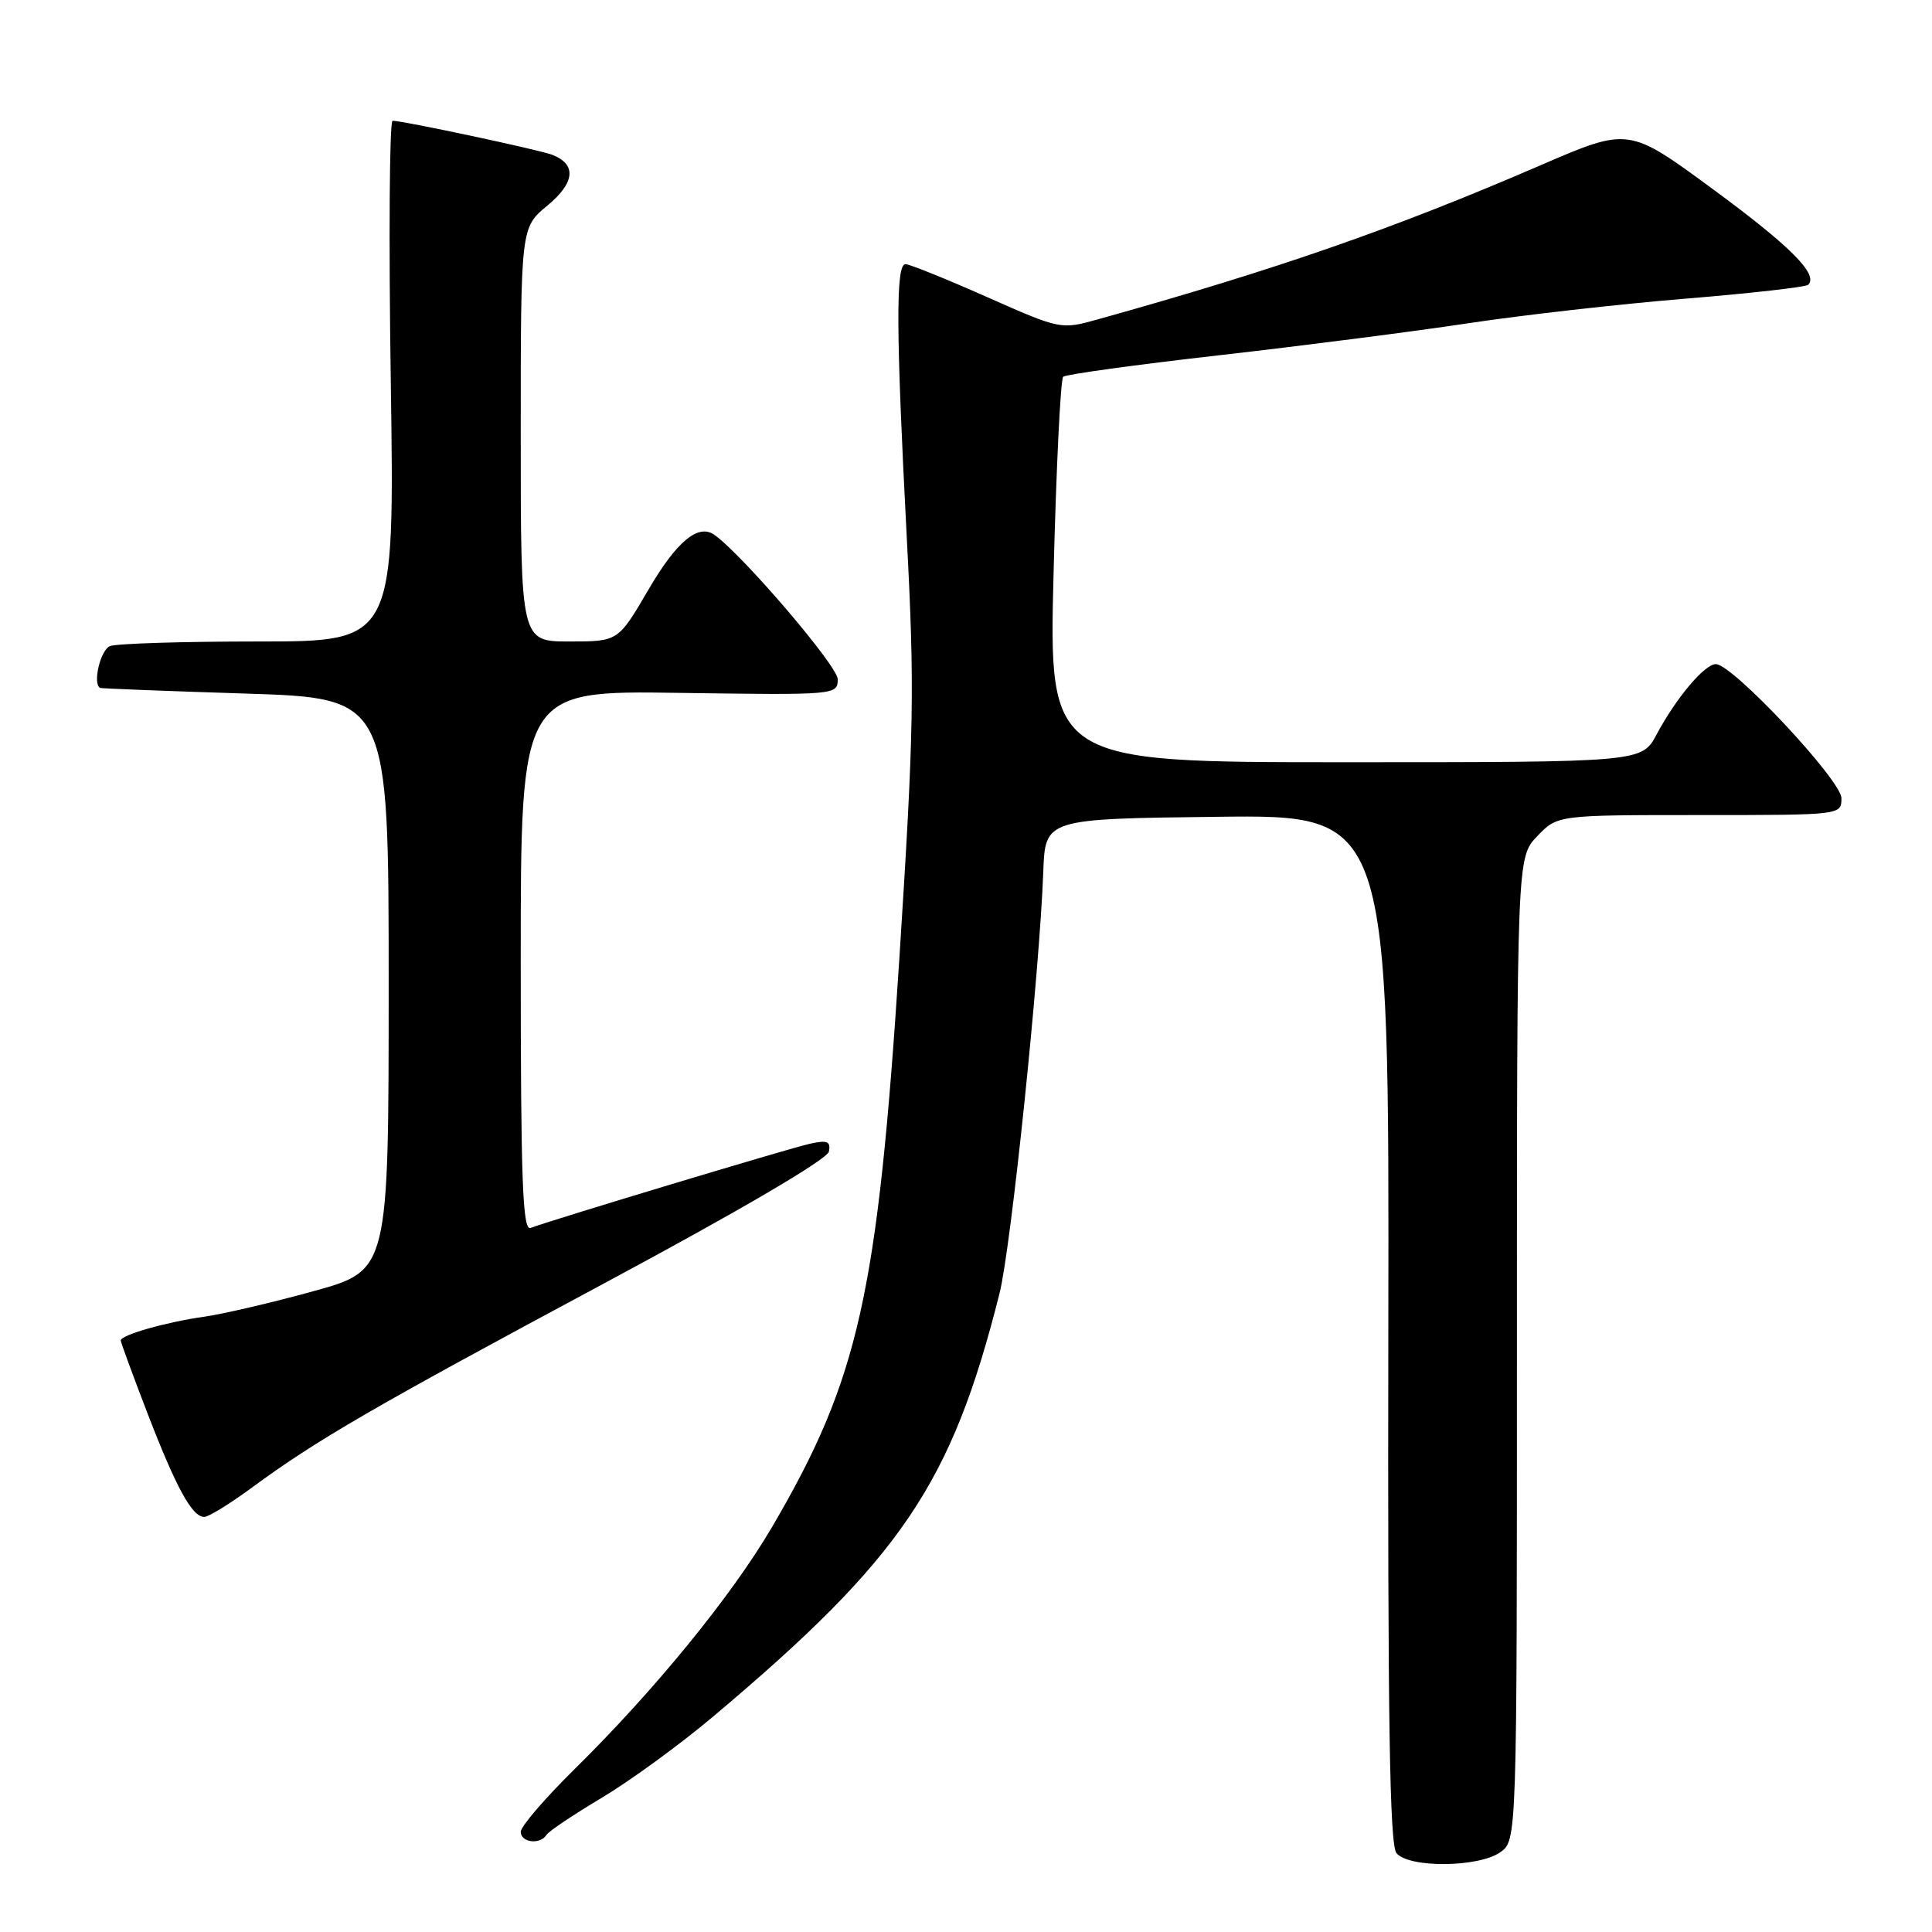 <?xml version="1.0" encoding="UTF-8" standalone="no"?>
<!DOCTYPE svg PUBLIC "-//W3C//DTD SVG 1.1//EN" "http://www.w3.org/Graphics/SVG/1.1/DTD/svg11.dtd" >
<svg xmlns="http://www.w3.org/2000/svg" xmlns:xlink="http://www.w3.org/1999/xlink" version="1.1" viewBox="0 0 256 256">
 <g >
 <path fill="currentColor"
d=" M 198.78 245.44 C 201.00 243.89 201.00 243.89 201.00 178.75 C 201.00 113.61 201.00 113.61 203.69 110.80 C 206.37 108.00 206.37 108.00 225.19 108.00 C 243.97 108.00 244.00 108.00 244.00 105.77 C 244.00 103.41 229.57 88.00 227.36 88.00 C 225.87 88.00 222.10 92.47 219.52 97.30 C 217.55 101.00 217.55 101.00 178.25 101.00 C 138.96 101.00 138.96 101.00 139.61 75.75 C 139.96 61.86 140.53 50.24 140.88 49.92 C 141.22 49.61 150.50 48.33 161.50 47.08 C 172.50 45.83 187.35 43.92 194.50 42.84 C 201.65 41.76 214.60 40.29 223.27 39.58 C 231.95 38.87 239.30 38.04 239.60 37.73 C 240.98 36.36 237.23 32.61 226.92 25.03 C 215.80 16.86 215.80 16.86 204.15 21.89 C 184.69 30.30 169.27 35.67 145.53 42.30 C 140.57 43.69 140.54 43.68 130.76 39.35 C 125.37 36.96 120.52 35.00 119.98 35.00 C 118.68 35.00 118.72 43.83 120.14 71.00 C 121.21 91.29 121.11 96.79 119.17 127.00 C 116.29 171.60 113.80 182.72 102.27 202.39 C 96.95 211.46 86.72 224.00 76.08 234.47 C 72.19 238.31 69.00 242.02 69.00 242.72 C 69.00 244.16 71.59 244.47 72.42 243.12 C 72.72 242.64 76.01 240.44 79.73 238.22 C 83.45 236.00 90.10 231.16 94.50 227.45 C 119.46 206.44 126.08 196.65 132.44 171.39 C 133.97 165.31 137.75 128.89 138.24 115.50 C 138.50 108.50 138.50 108.50 161.29 108.23 C 184.08 107.96 184.08 107.96 183.96 176.03 C 183.87 227.70 184.13 244.45 185.04 245.55 C 186.69 247.54 195.89 247.46 198.78 245.44 Z  M 33.29 197.18 C 41.99 190.78 49.27 186.56 80.00 170.08 C 98.14 160.35 109.63 153.61 109.83 152.59 C 110.10 151.24 109.62 151.04 107.33 151.55 C 104.60 152.15 72.96 161.69 70.30 162.71 C 69.25 163.12 69.00 156.40 69.00 127.36 C 69.00 91.50 69.00 91.50 90.00 91.81 C 110.82 92.11 111.00 92.09 111.00 89.99 C 111.00 88.26 98.43 73.55 94.66 70.87 C 92.53 69.35 89.66 71.73 85.93 78.12 C 81.91 85.00 81.91 85.00 75.46 85.00 C 69.00 85.00 69.00 85.00 69.00 57.57 C 69.00 30.15 69.00 30.15 72.53 27.24 C 76.20 24.21 76.43 21.77 73.17 20.51 C 71.47 19.85 53.41 16.00 52.02 16.00 C 51.61 16.00 51.50 31.52 51.78 50.50 C 52.29 85.00 52.29 85.00 34.23 85.00 C 24.29 85.00 15.45 85.27 14.58 85.61 C 13.32 86.09 12.25 90.55 13.25 91.15 C 13.39 91.23 22.05 91.57 32.50 91.90 C 51.50 92.50 51.50 92.50 51.50 130.42 C 51.50 168.33 51.50 168.33 41.57 171.08 C 36.11 172.59 29.59 174.11 27.07 174.47 C 22.05 175.17 16.00 176.89 16.00 177.62 C 16.00 177.87 17.60 182.22 19.55 187.29 C 23.38 197.22 25.46 201.00 27.07 201.00 C 27.63 201.00 30.43 199.28 33.29 197.18 Z "/>
</g>
</svg>